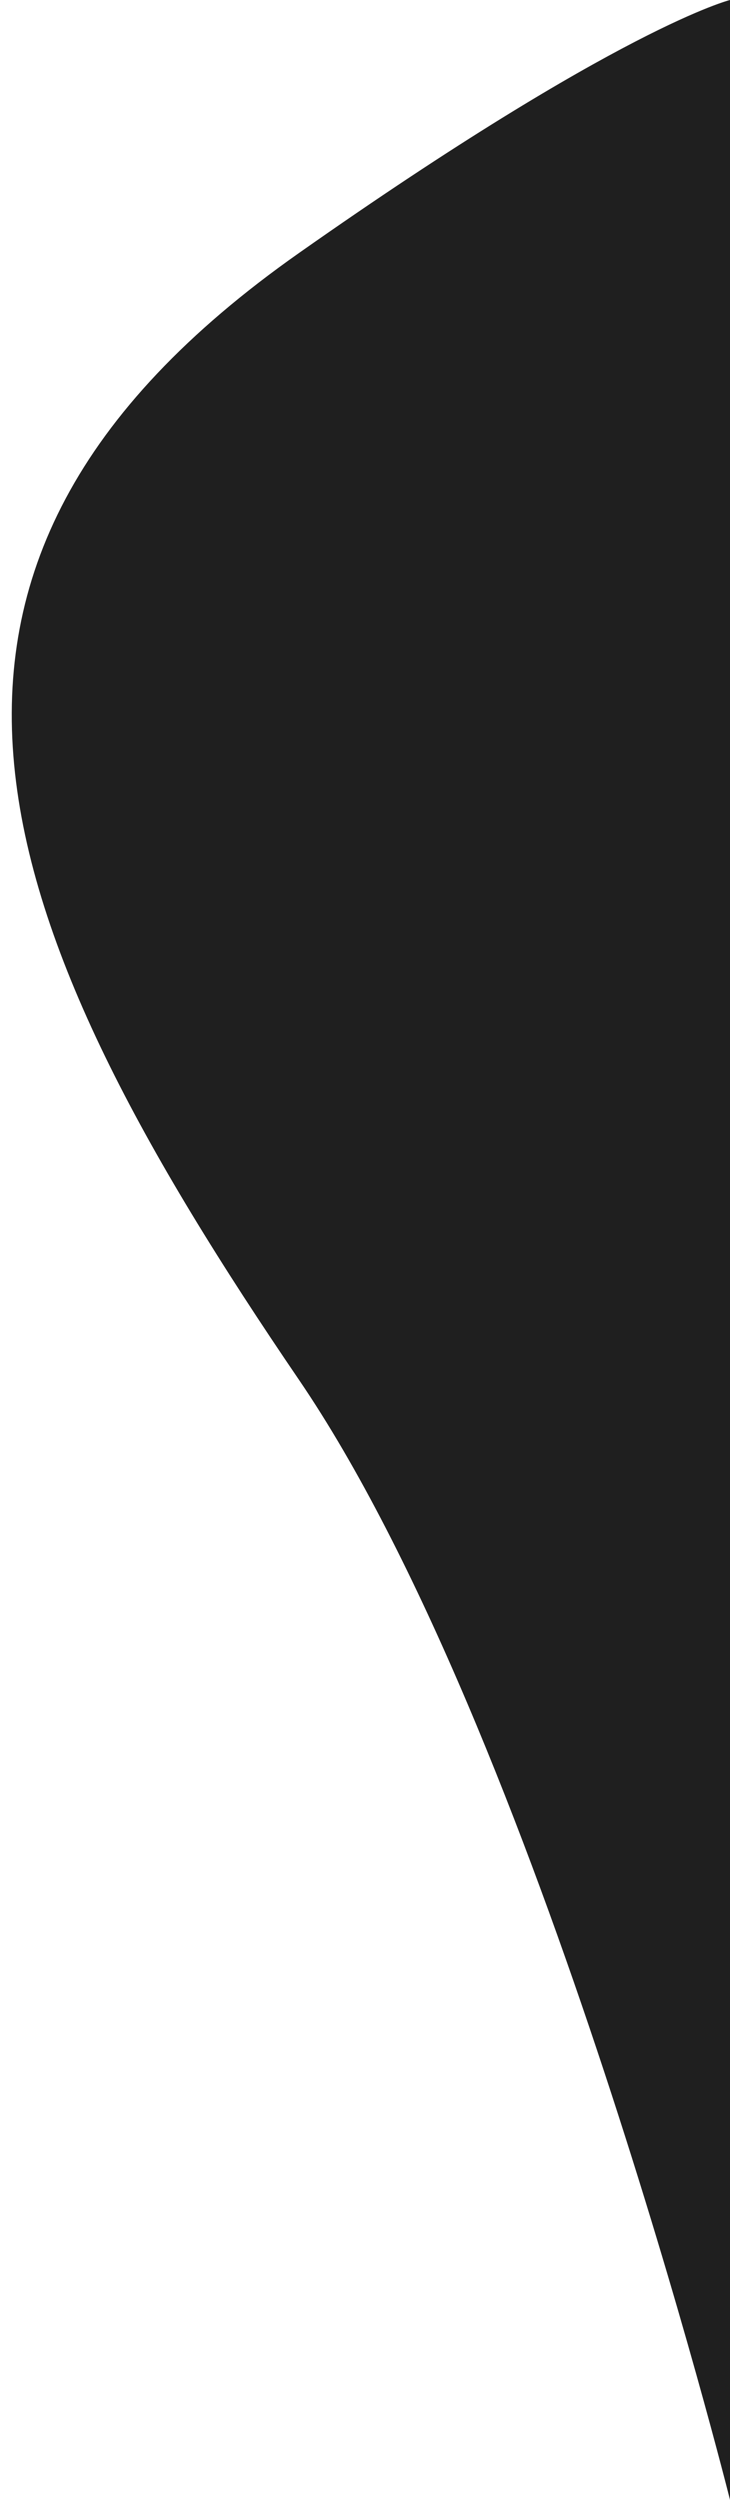 <svg width="19" height="65" viewBox="0 0 19 65" fill="none" xmlns="http://www.w3.org/2000/svg">
<path d="M19 0L19 65C19 65 14 45 7.781 35.876C-0.279 24.052 -3.927 14.806 7.781 6.579C16.144 0.702 19 0 19 0Z" fill="#1F1F1F"/>
</svg>
